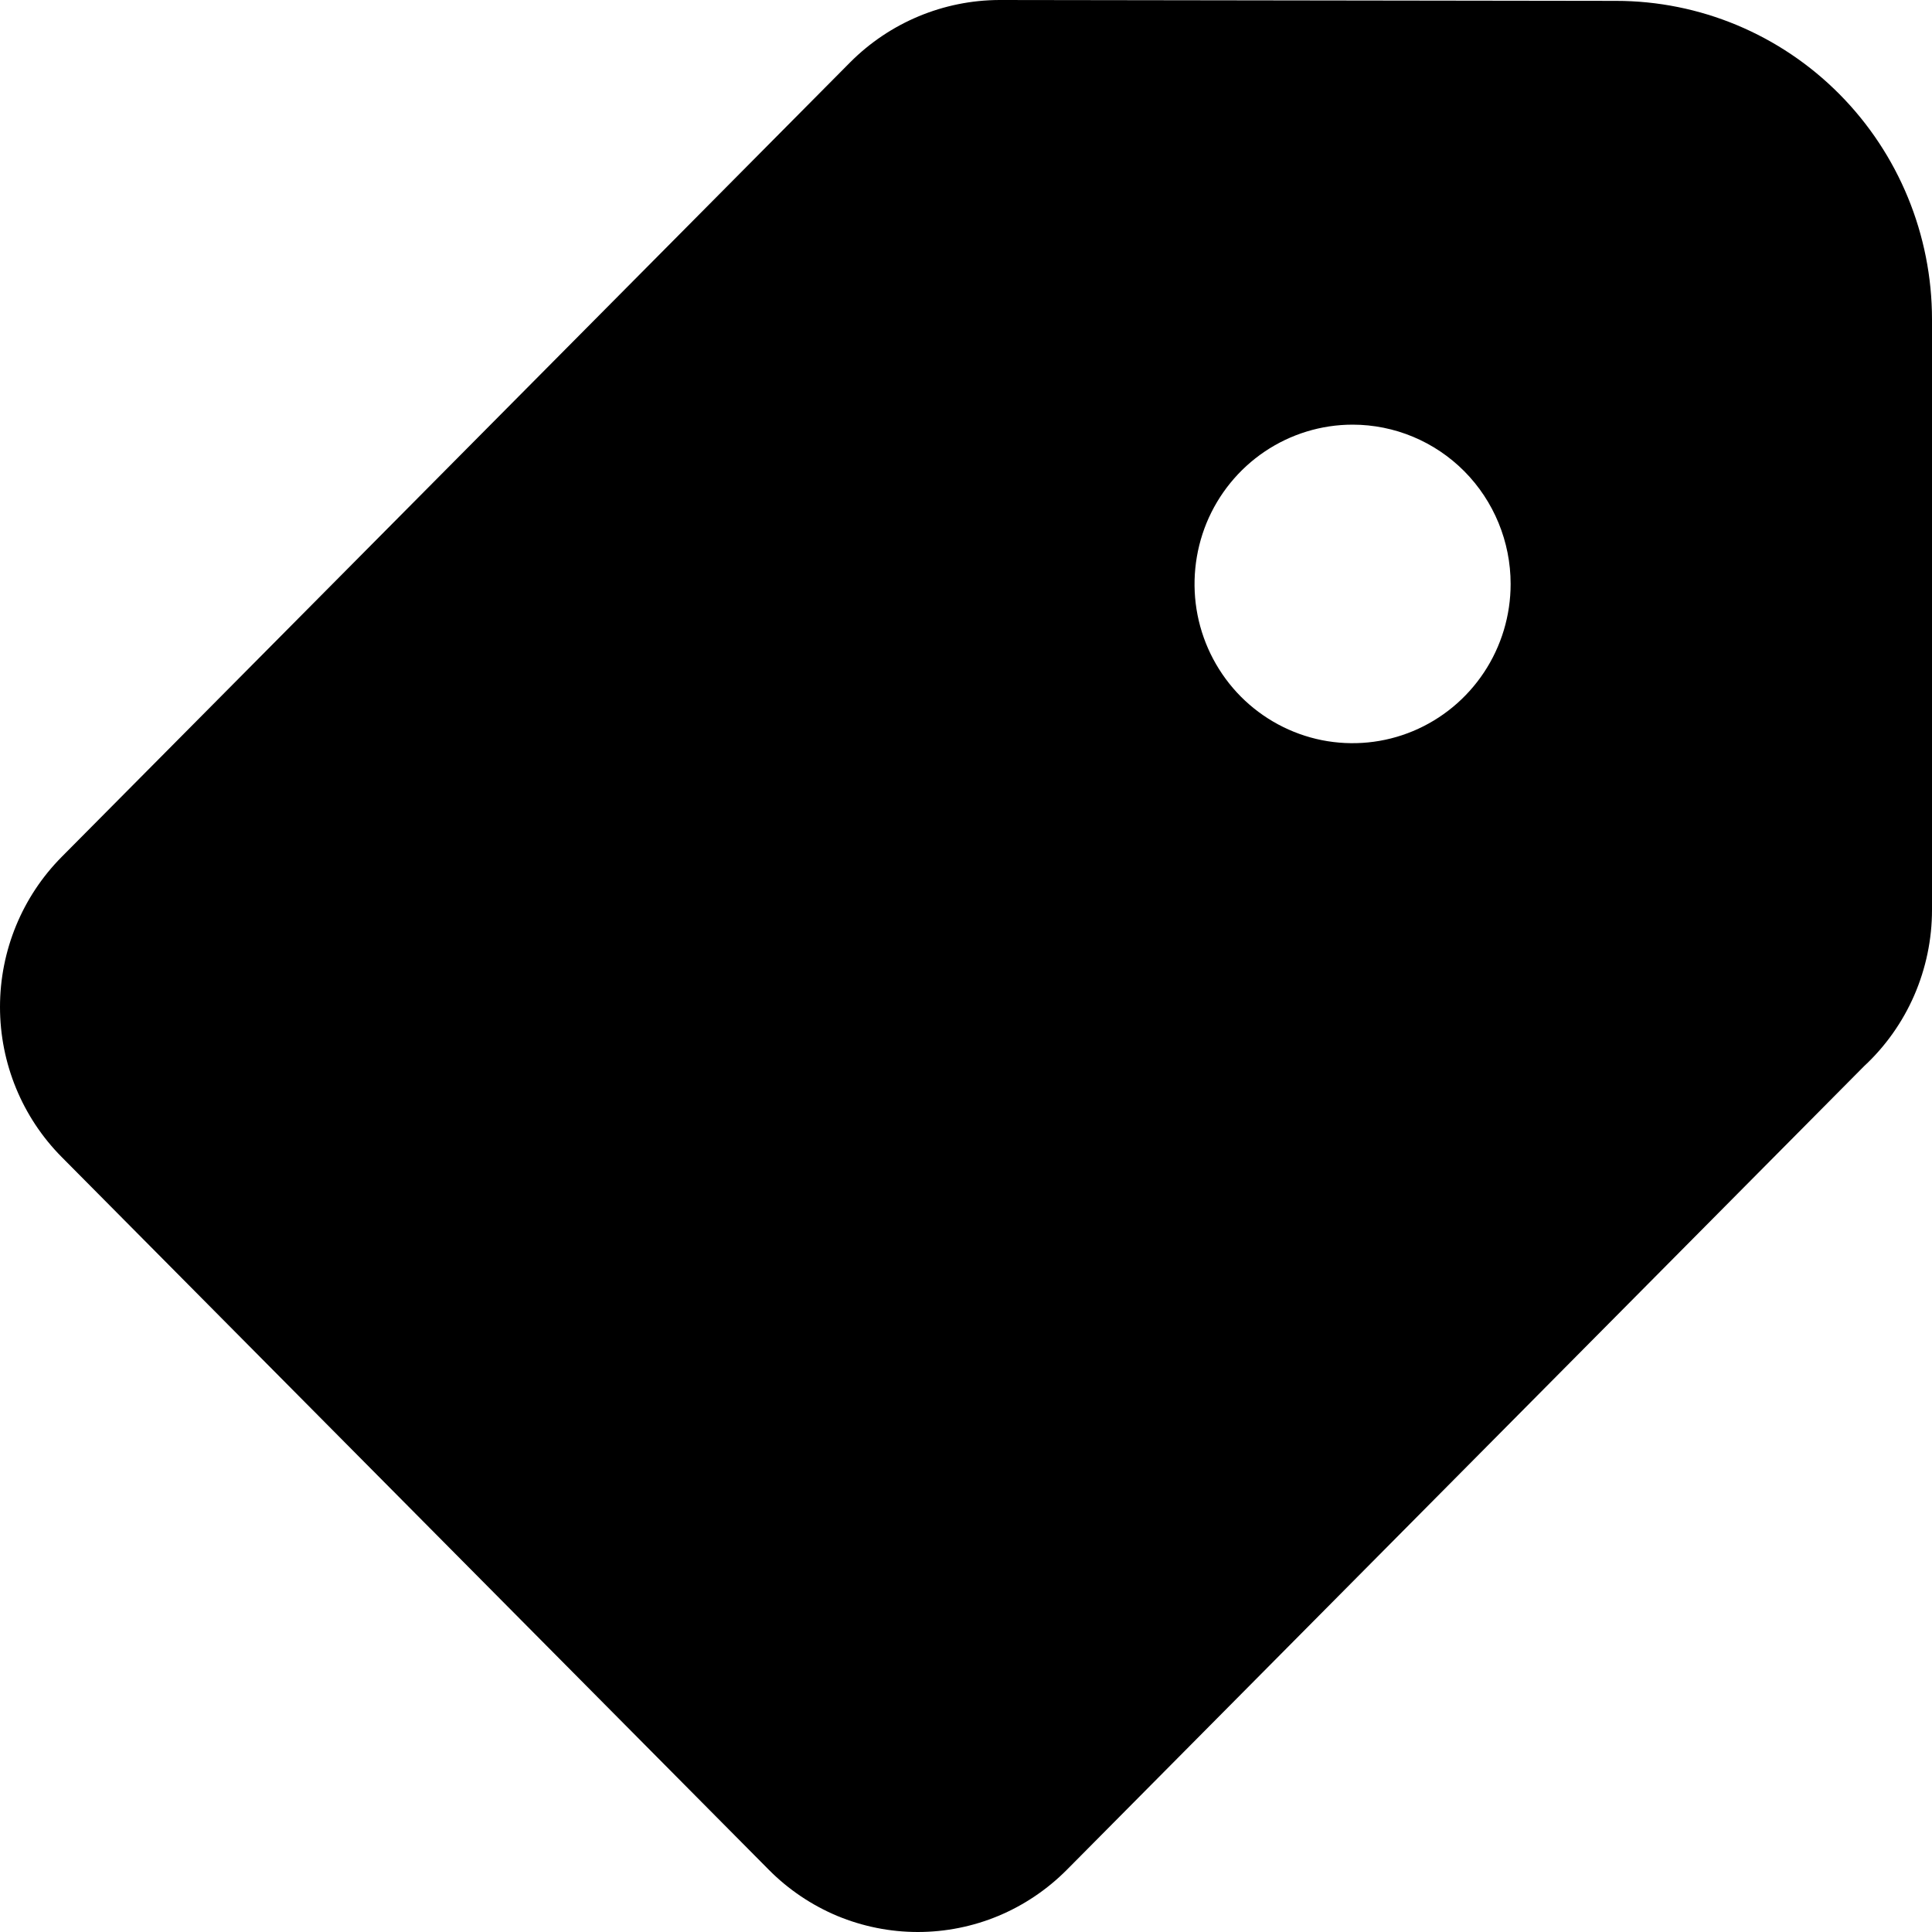 <svg viewBox="0 0 20 20" fill="none" xmlns="http://www.w3.org/2000/svg">

<path d="M16.728 0.009L10.345 0C9.767 0.002 9.212 0.233 8.802 0.644L0.639 8.87C0.23 9.282 0 9.841 0 10.424C0 11.007 0.23 11.566 0.639 11.978L7.959 19.356C8.161 19.56 8.402 19.722 8.666 19.833C8.931 19.943 9.215 20 9.501 20C9.788 20 10.072 19.943 10.336 19.833C10.601 19.722 10.841 19.56 11.044 19.356L19.296 11.038C19.518 10.832 19.695 10.582 19.816 10.304C19.937 10.025 20 9.724 20 9.42V3.306C20 2.432 19.655 1.593 19.042 0.975C18.428 0.356 17.596 0.009 16.728 0.009ZM15.638 6.045C15.638 6.371 15.542 6.69 15.362 6.961C15.182 7.232 14.927 7.443 14.628 7.568C14.329 7.693 14 7.725 13.683 7.662C13.365 7.598 13.074 7.441 12.845 7.211C12.616 6.98 12.46 6.686 12.397 6.367C12.334 6.047 12.367 5.715 12.49 5.414C12.614 5.113 12.824 4.855 13.093 4.674C13.362 4.493 13.678 4.396 14.002 4.396C14.436 4.396 14.852 4.57 15.159 4.879C15.465 5.188 15.638 5.608 15.638 6.045Z" fill="currentColor"/>
</svg>
